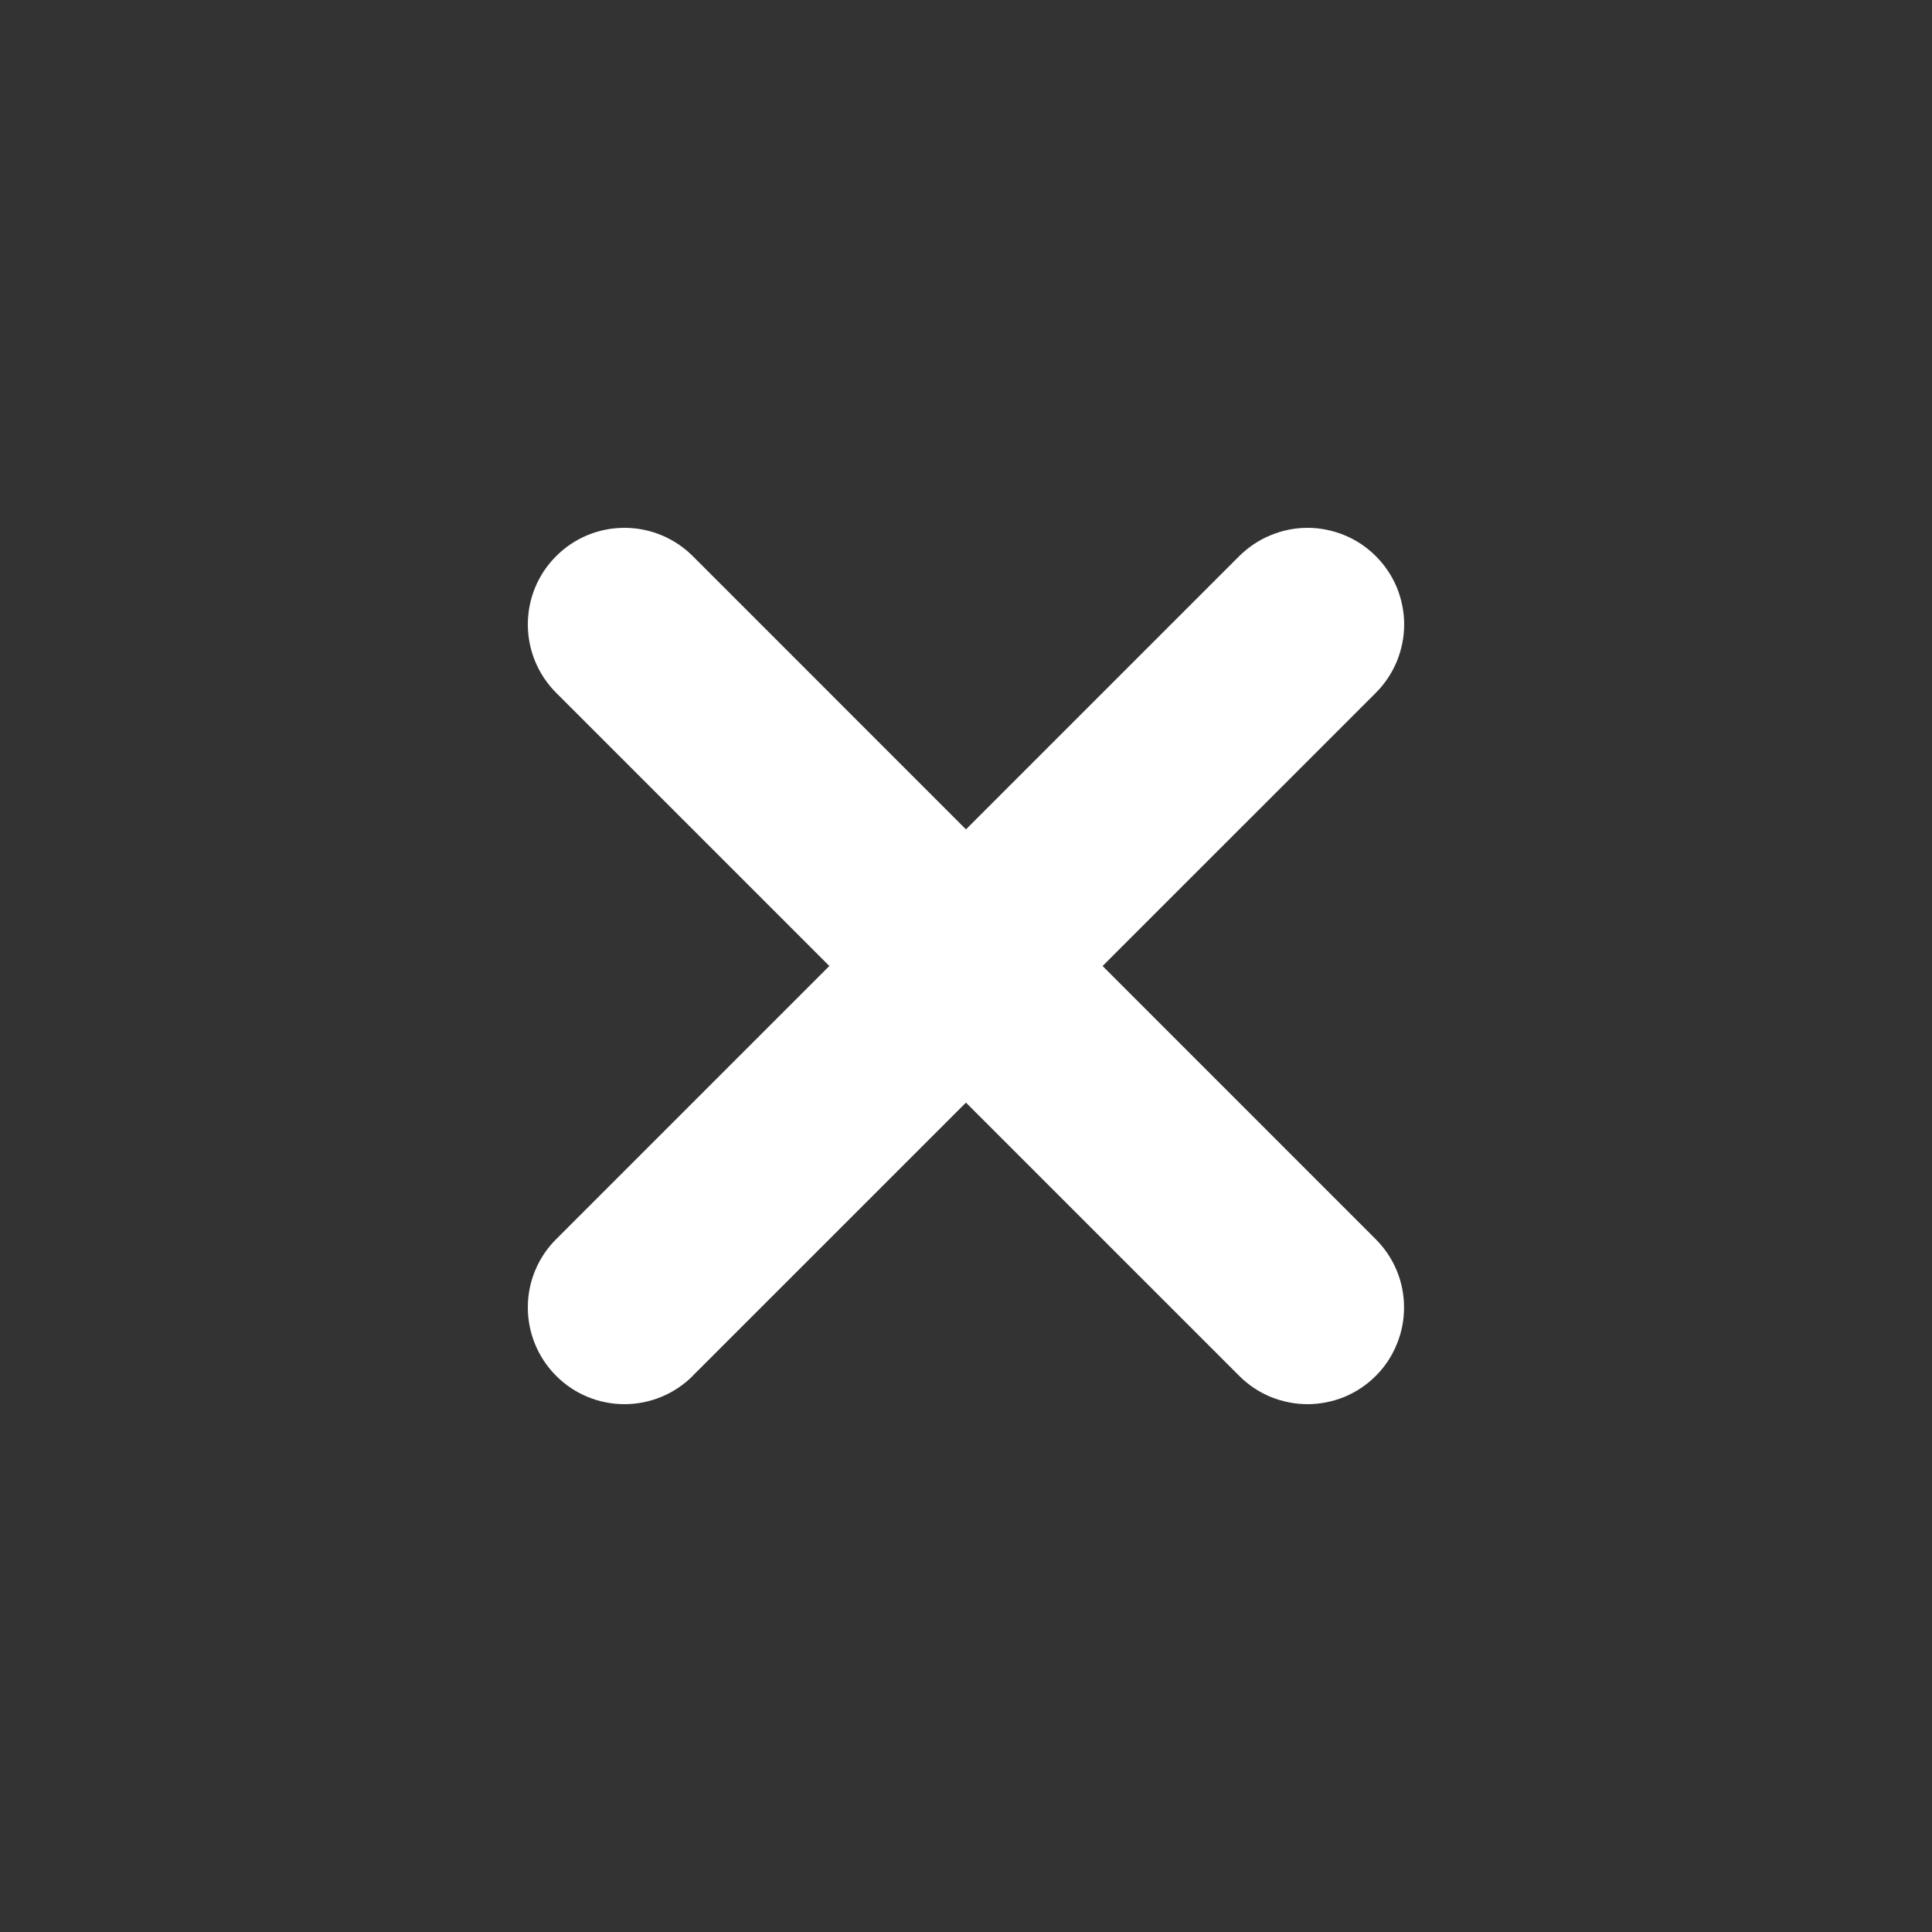 <svg width="15" height="15" viewBox="0 0 15 15" fill="none" xmlns="http://www.w3.org/2000/svg">
<rect x="0" y="0" width="15" height="15" fill="#333333" stroke="none"/>
<g id="pepicons-pop:times">
<g id="Group">
<path id="Vector" d="M5.379 10.682C5.238 10.823 5.047 10.902 4.848 10.902C4.649 10.902 4.458 10.823 4.318 10.682C4.177 10.541 4.098 10.35 4.098 10.151C4.098 10.053 4.117 9.955 4.155 9.864C4.193 9.773 4.248 9.69 4.318 9.621L9.621 4.318C9.691 4.249 9.773 4.193 9.864 4.156C9.955 4.118 10.053 4.098 10.151 4.098C10.25 4.098 10.347 4.118 10.438 4.155C10.53 4.193 10.612 4.248 10.682 4.318C10.752 4.388 10.807 4.47 10.845 4.561C10.882 4.652 10.902 4.75 10.902 4.848C10.902 4.947 10.882 5.044 10.845 5.135C10.807 5.226 10.752 5.309 10.682 5.379L5.379 10.681V10.682Z" fill="white"/>
<path id="Vector_2" d="M4.318 5.379C4.177 5.238 4.098 5.047 4.098 4.848C4.098 4.649 4.177 4.458 4.318 4.318C4.458 4.177 4.649 4.098 4.848 4.098C5.047 4.098 5.238 4.177 5.379 4.318L10.681 9.621C10.751 9.691 10.806 9.773 10.844 9.864C10.882 9.955 10.901 10.053 10.901 10.151C10.901 10.25 10.882 10.347 10.844 10.438C10.807 10.529 10.752 10.612 10.682 10.682C10.612 10.752 10.53 10.807 10.439 10.845C10.348 10.882 10.25 10.902 10.152 10.902C10.053 10.902 9.955 10.882 9.864 10.845C9.773 10.807 9.691 10.752 9.621 10.682L4.318 5.379Z" fill="white"/>
</g>
</g>
</svg>
